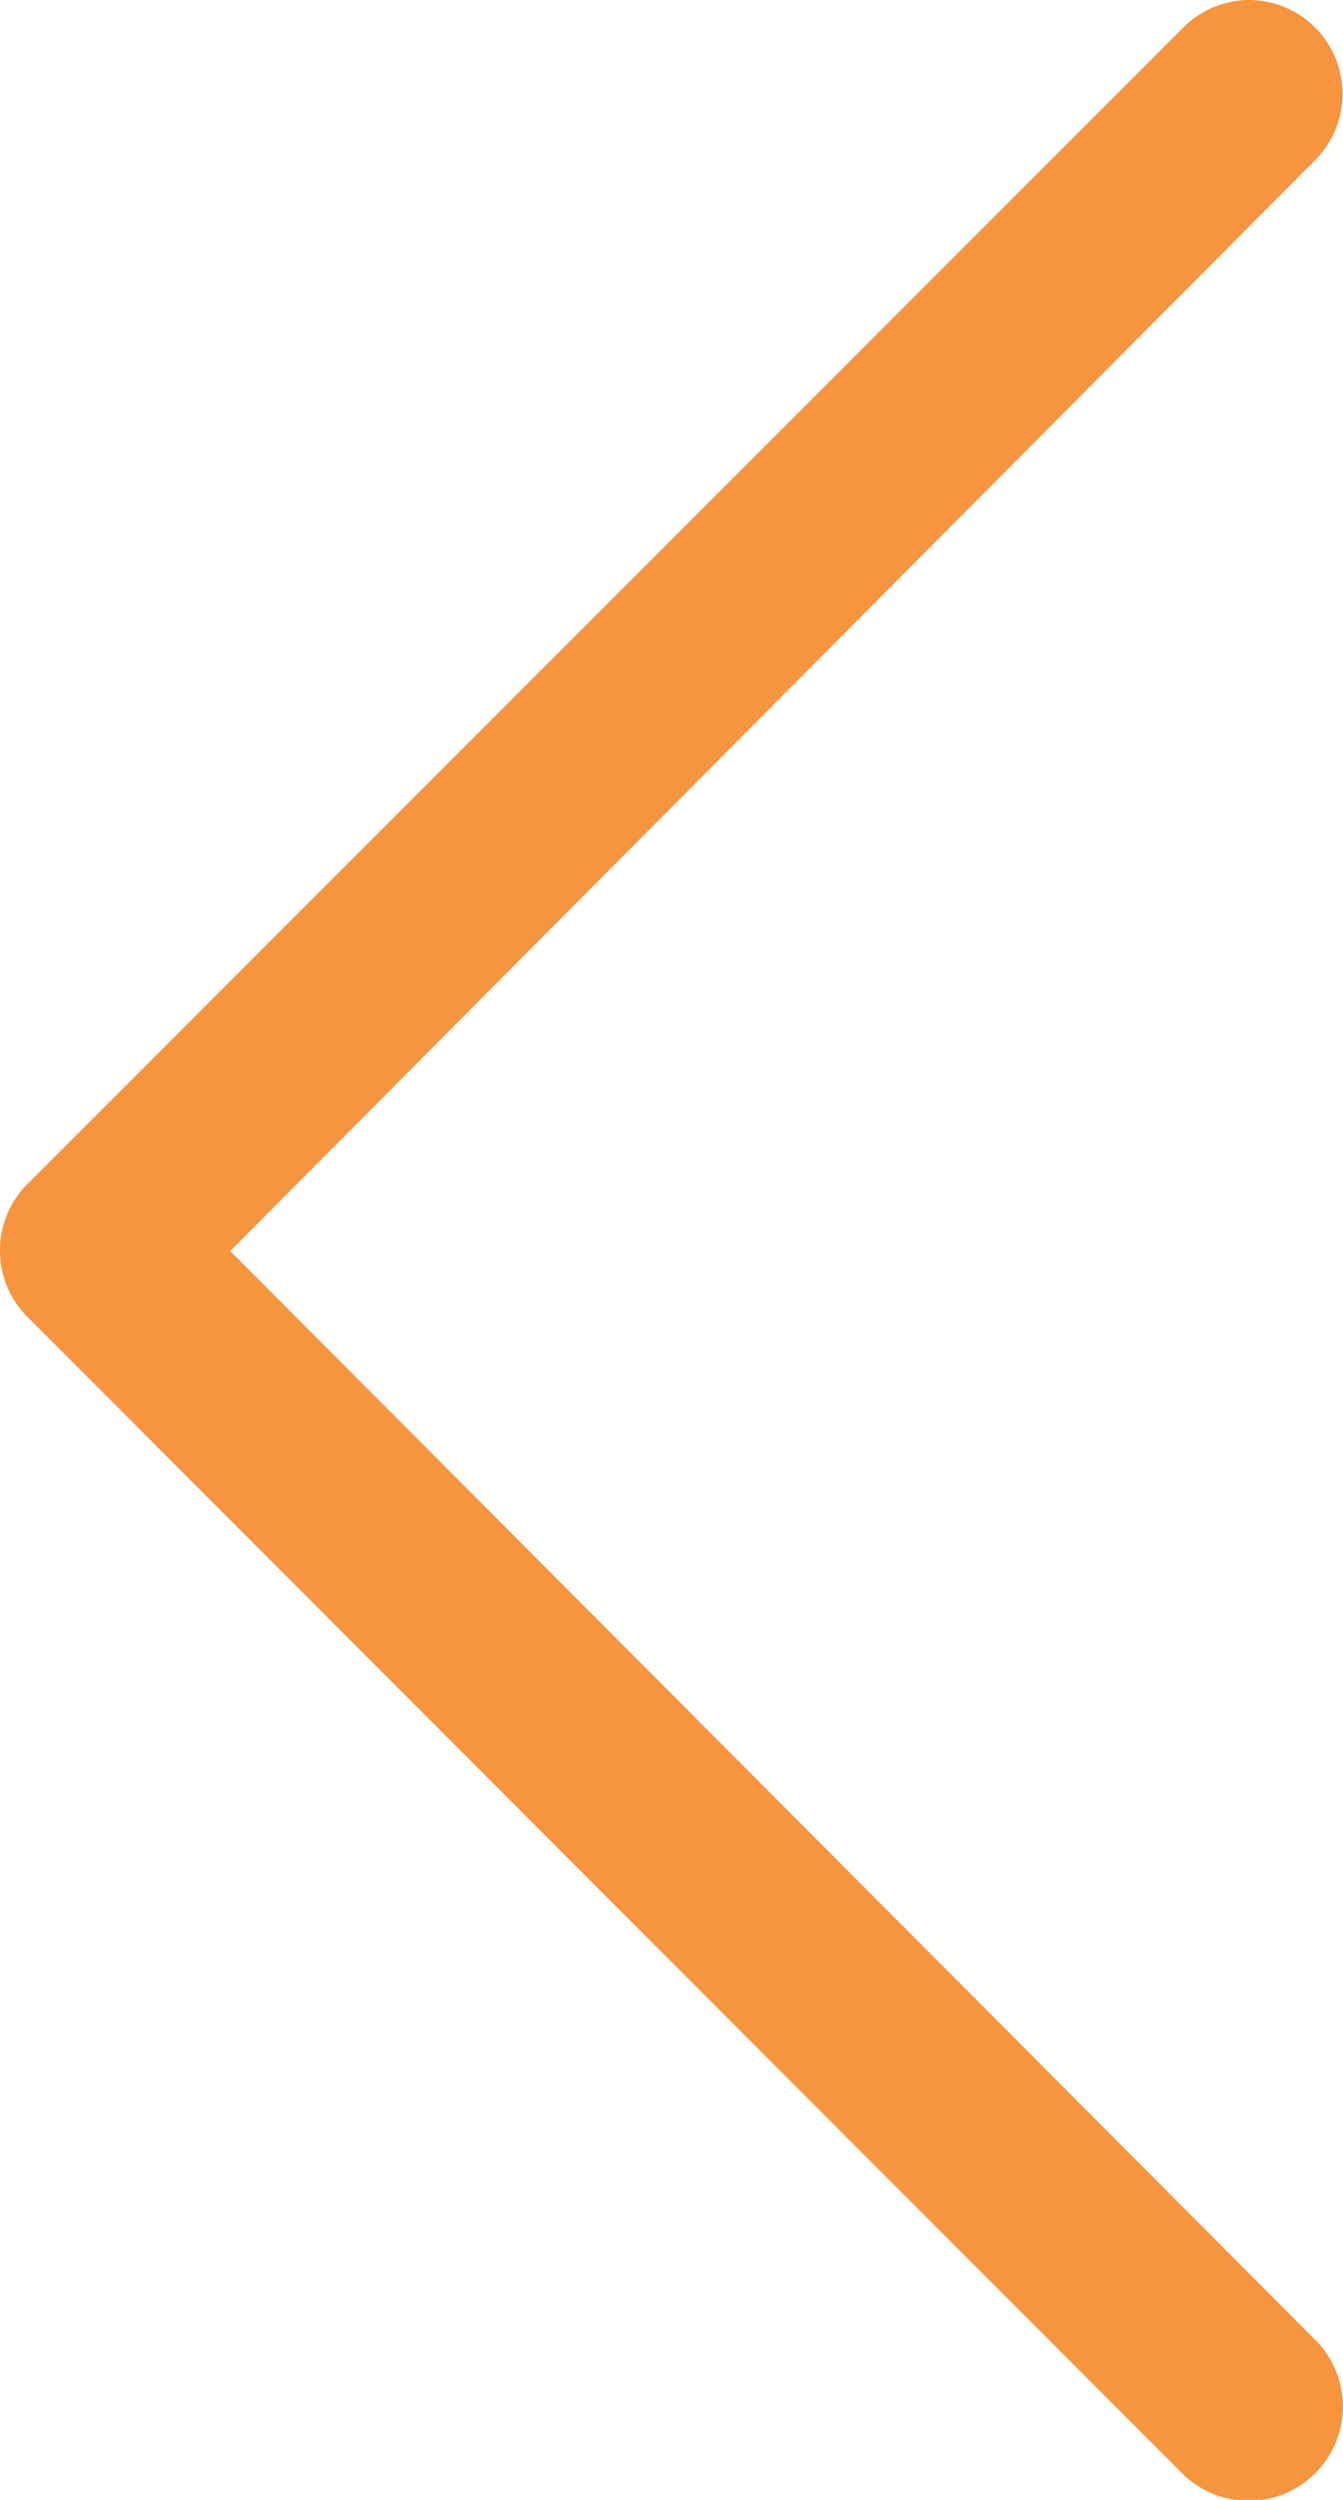 <svg id="Layer_1" data-name="Layer 1" xmlns="http://www.w3.org/2000/svg" viewBox="0 0 12.6 23.44"><defs><style>.cls-1{fill:#f7943e;}</style></defs><title>arrow_right_orange2</title><path class="cls-1" d="M12.56,1.06a0.88,0.88,0,0,1,.62,1.5L3,12.79,13.18,23a0.88,0.88,0,0,1-1.25,1.25L1.1,13.41a0.88,0.88,0,0,1,0-1.25L11.94,1.32A0.88,0.88,0,0,1,12.56,1.06Z" transform="translate(-0.84 -1.06)"/></svg>